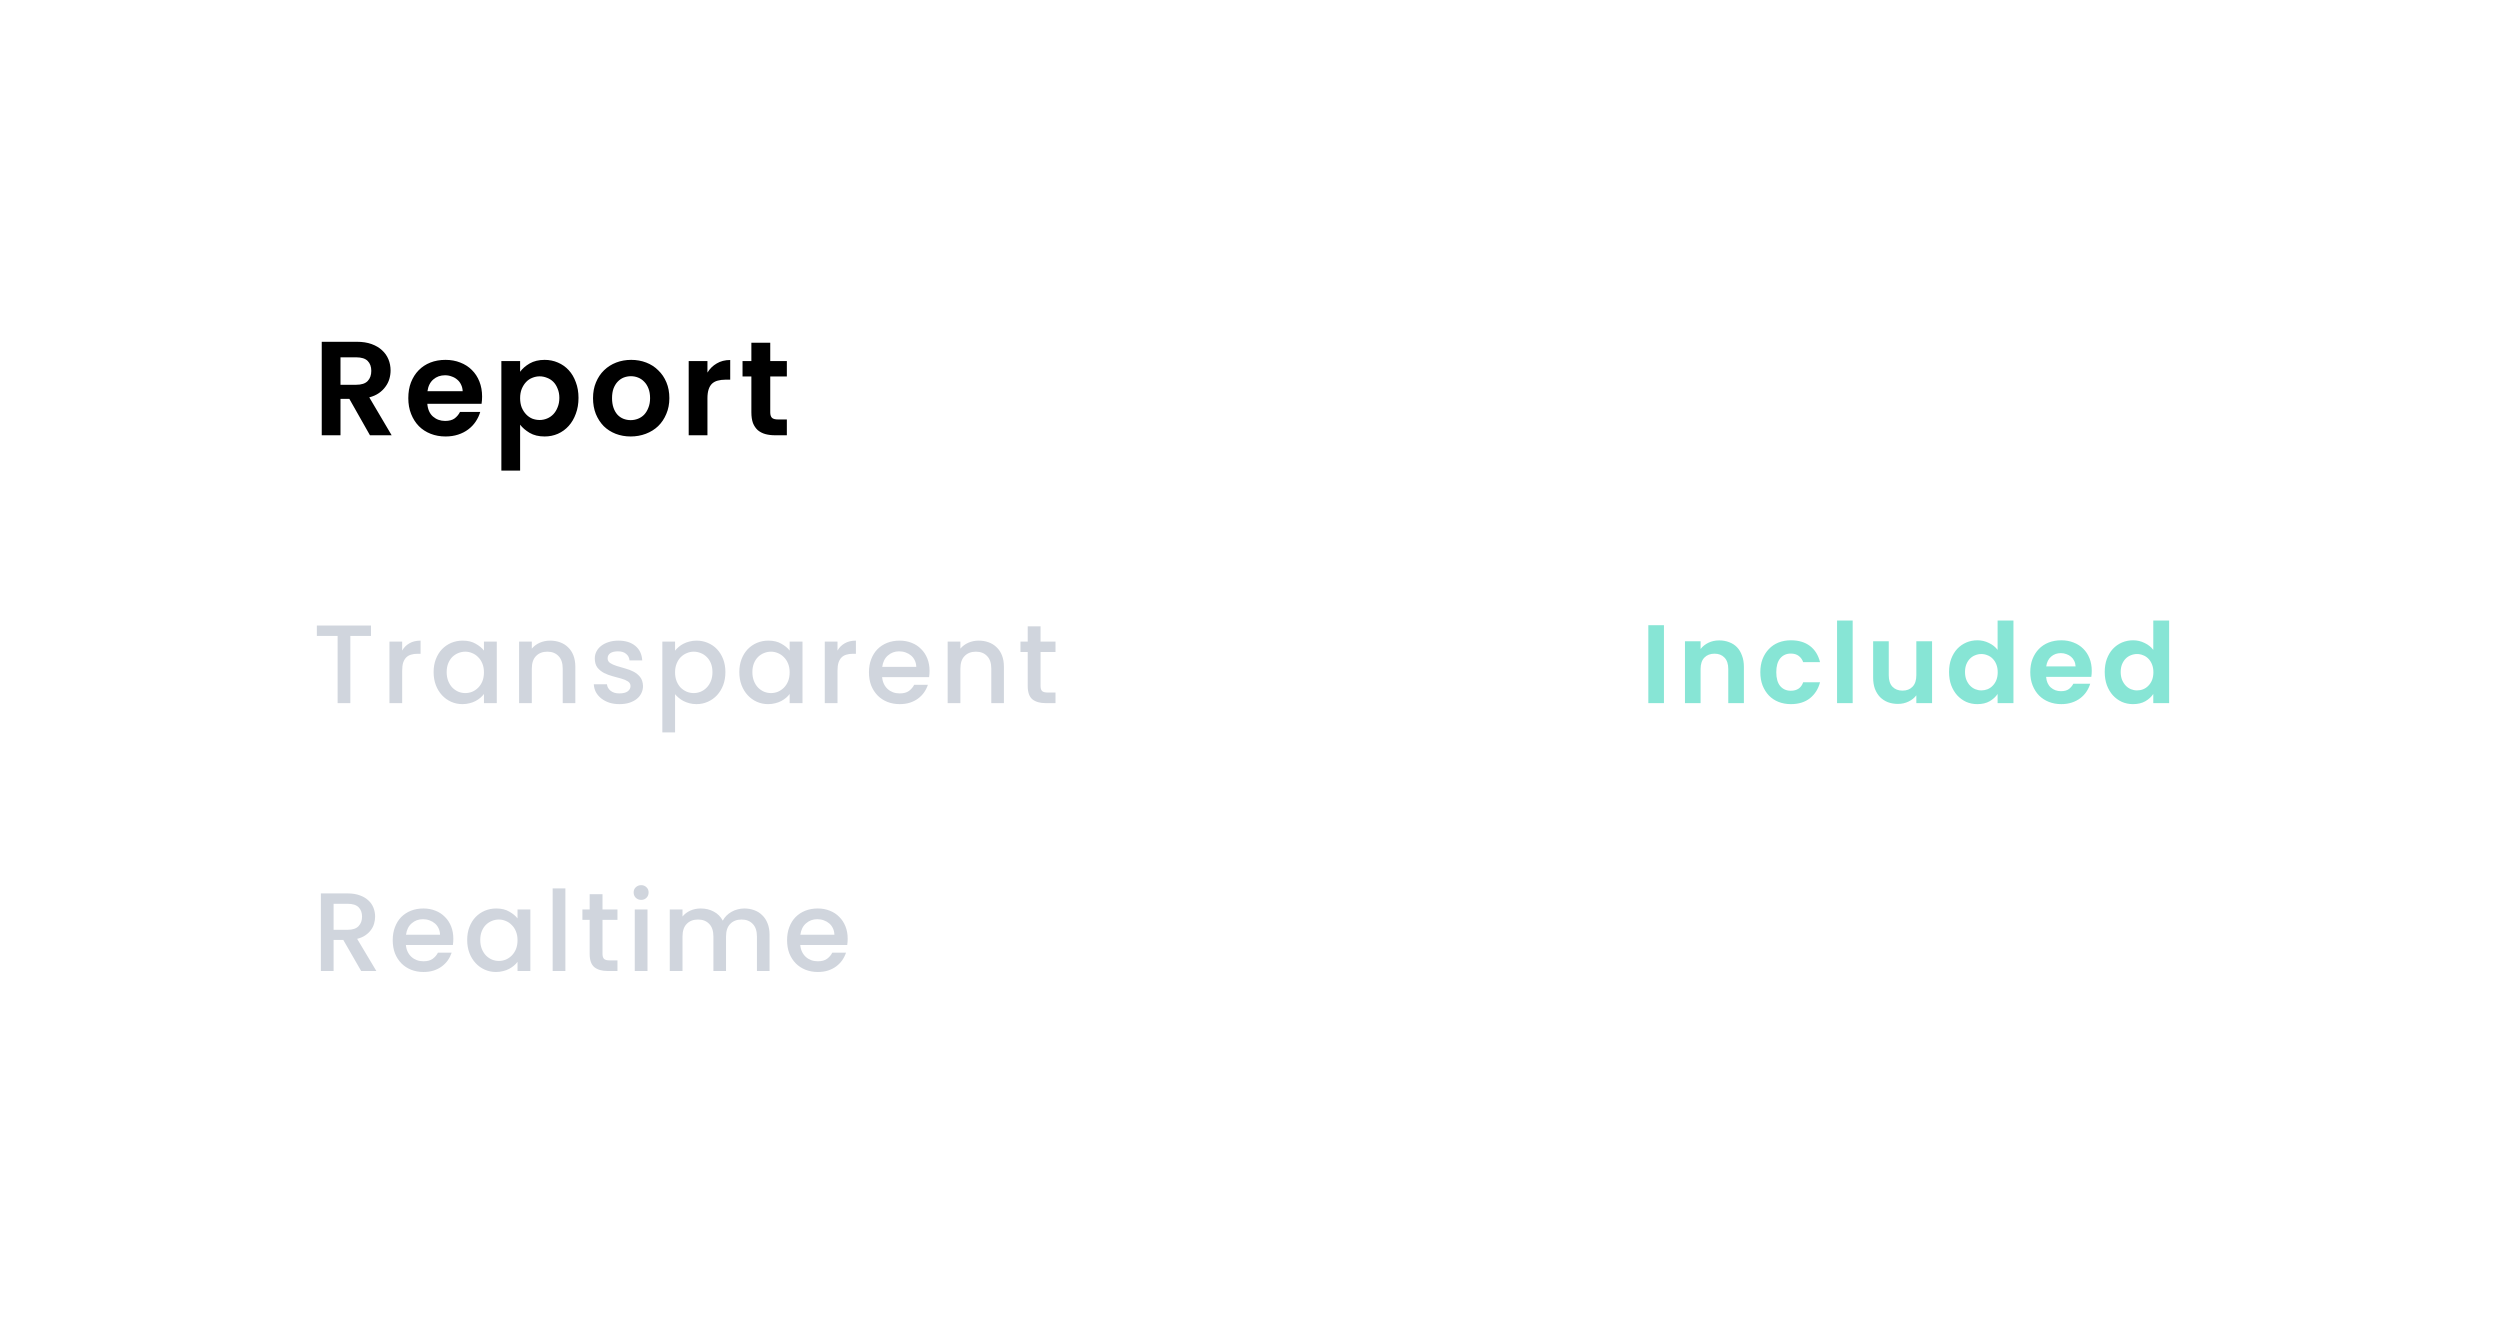 <svg width="224" height="118" viewBox="0 0 224 118" fill="none" xmlns="http://www.w3.org/2000/svg">
<g filter="url(#filter0_d_248_3005)">
<rect x="16" y="12" width="192" height="86" rx="16" fill="white" shape-rendering="crispEdges"/>
<path d="M33.268 29.228C33.268 28.852 33.16 28.556 32.944 28.34C32.728 28.124 32.384 28.016 31.912 28.016H30.508V30.476H31.912C32.384 30.476 32.728 30.364 32.944 30.14C33.16 29.916 33.268 29.612 33.268 29.228ZM31.972 26.624C32.476 26.624 32.916 26.692 33.292 26.828C33.668 26.964 33.98 27.148 34.228 27.38C34.484 27.612 34.676 27.884 34.804 28.196C34.932 28.508 34.996 28.84 34.996 29.192C34.996 29.448 34.96 29.7 34.888 29.948C34.816 30.196 34.7 30.428 34.54 30.644C34.388 30.86 34.192 31.052 33.952 31.22C33.712 31.388 33.424 31.516 33.088 31.604L35.092 35H33.148L31.3 31.736H30.508V35H28.828V26.624H31.972ZM39.871 29.624C39.464 29.624 39.115 29.748 38.828 29.996C38.539 30.244 38.364 30.596 38.3 31.052H41.456C41.447 30.836 41.4 30.64 41.312 30.464C41.231 30.288 41.12 30.14 40.975 30.02C40.831 29.892 40.663 29.796 40.471 29.732C40.288 29.66 40.087 29.624 39.871 29.624ZM43.028 32.912C42.94 33.216 42.803 33.504 42.62 33.776C42.444 34.04 42.224 34.272 41.959 34.472C41.696 34.672 41.392 34.828 41.047 34.94C40.703 35.052 40.328 35.108 39.919 35.108C39.44 35.108 38.995 35.028 38.587 34.868C38.179 34.708 37.828 34.48 37.532 34.184C37.236 33.88 37.004 33.516 36.836 33.092C36.667 32.668 36.584 32.196 36.584 31.676C36.584 31.148 36.663 30.676 36.824 30.26C36.992 29.836 37.219 29.476 37.508 29.18C37.803 28.876 38.156 28.644 38.563 28.484C38.971 28.324 39.423 28.244 39.919 28.244C40.4 28.244 40.84 28.324 41.239 28.484C41.639 28.636 41.983 28.856 42.272 29.144C42.568 29.432 42.795 29.78 42.956 30.188C43.115 30.588 43.196 31.036 43.196 31.532C43.196 31.644 43.191 31.752 43.184 31.856C43.175 31.96 43.163 32.068 43.148 32.18H38.288C38.328 32.676 38.495 33.056 38.791 33.32C39.096 33.584 39.459 33.716 39.883 33.716C40.243 33.716 40.528 33.64 40.736 33.488C40.944 33.328 41.103 33.136 41.215 32.912H43.028ZM46.602 29.312C46.802 29.032 47.086 28.784 47.454 28.568C47.83 28.352 48.278 28.244 48.798 28.244C49.222 28.244 49.618 28.324 49.986 28.484C50.362 28.644 50.686 28.872 50.958 29.168C51.23 29.464 51.442 29.824 51.594 30.248C51.754 30.664 51.834 31.132 51.834 31.652C51.834 32.172 51.754 32.644 51.594 33.068C51.442 33.492 51.23 33.856 50.958 34.16C50.686 34.464 50.362 34.7 49.986 34.868C49.618 35.028 49.222 35.108 48.798 35.108C48.27 35.108 47.822 35 47.454 34.784C47.094 34.568 46.81 34.324 46.602 34.052V38.168H44.922V28.352H46.602V29.312ZM50.118 31.652C50.118 31.34 50.066 31.064 49.962 30.824C49.866 30.576 49.738 30.372 49.578 30.212C49.418 30.052 49.23 29.932 49.014 29.852C48.798 29.764 48.578 29.72 48.354 29.72C48.13 29.72 47.91 29.764 47.694 29.852C47.486 29.932 47.302 30.056 47.142 30.224C46.982 30.392 46.85 30.6 46.746 30.848C46.65 31.088 46.602 31.364 46.602 31.676C46.602 31.988 46.65 32.268 46.746 32.516C46.85 32.756 46.982 32.96 47.142 33.128C47.302 33.296 47.486 33.424 47.694 33.512C47.91 33.592 48.13 33.632 48.354 33.632C48.578 33.632 48.798 33.588 49.014 33.5C49.23 33.412 49.418 33.284 49.578 33.116C49.738 32.948 49.866 32.74 49.962 32.492C50.066 32.244 50.118 31.964 50.118 31.652ZM59.975 31.676C59.975 32.196 59.883 32.668 59.699 33.092C59.523 33.516 59.279 33.88 58.967 34.184C58.655 34.48 58.287 34.708 57.863 34.868C57.439 35.028 56.987 35.108 56.507 35.108C56.027 35.108 55.579 35.028 55.163 34.868C54.755 34.708 54.399 34.48 54.095 34.184C53.799 33.88 53.563 33.516 53.387 33.092C53.219 32.668 53.135 32.196 53.135 31.676C53.135 31.148 53.223 30.676 53.399 30.26C53.575 29.836 53.815 29.476 54.119 29.18C54.431 28.876 54.795 28.644 55.211 28.484C55.627 28.324 56.075 28.244 56.555 28.244C57.035 28.244 57.483 28.324 57.899 28.484C58.315 28.644 58.675 28.876 58.979 29.18C59.291 29.476 59.535 29.836 59.711 30.26C59.887 30.676 59.975 31.148 59.975 31.676ZM54.839 31.676C54.839 32.004 54.883 32.292 54.971 32.54C55.059 32.788 55.179 32.996 55.331 33.164C55.483 33.324 55.659 33.444 55.859 33.524C56.067 33.604 56.283 33.644 56.507 33.644C56.731 33.644 56.947 33.604 57.155 33.524C57.363 33.444 57.547 33.324 57.707 33.164C57.867 32.996 57.995 32.788 58.091 32.54C58.195 32.292 58.247 32.004 58.247 31.676C58.247 31.34 58.199 31.052 58.103 30.812C58.007 30.564 57.879 30.36 57.719 30.2C57.559 30.032 57.375 29.908 57.167 29.828C56.967 29.748 56.755 29.708 56.531 29.708C56.307 29.708 56.091 29.748 55.883 29.828C55.683 29.908 55.503 30.032 55.343 30.2C55.191 30.36 55.067 30.564 54.971 30.812C54.883 31.052 54.839 31.34 54.839 31.676ZM63.387 35H61.707V28.352H63.387V29.384C63.595 29.04 63.871 28.768 64.215 28.568C64.559 28.36 64.963 28.256 65.427 28.256V30.02H64.983C64.735 30.02 64.511 30.048 64.311 30.104C64.119 30.152 63.951 30.24 63.807 30.368C63.671 30.496 63.567 30.668 63.495 30.884C63.423 31.1 63.387 31.368 63.387 31.688V35ZM67.323 29.732H66.531V28.352H67.323V26.708H69.014V28.352H70.502V29.732H69.014V32.948C69.014 33.172 69.067 33.336 69.171 33.44C69.275 33.536 69.459 33.584 69.722 33.584H70.502V35H69.447C69.126 35 68.835 34.964 68.57 34.892C68.314 34.82 68.091 34.704 67.898 34.544C67.715 34.376 67.57 34.164 67.466 33.908C67.371 33.644 67.323 33.32 67.323 32.936V29.732Z" fill="black"/>
<path d="M28.39 52.05H33.24V52.98H31.39V59H30.25V52.98H28.39V52.05ZM36.035 59H34.895V53.49H36.035V54.29C36.194 54.01 36.411 53.793 36.684 53.64C36.958 53.48 37.291 53.4 37.684 53.4V54.58H37.395C37.181 54.58 36.991 54.607 36.825 54.66C36.658 54.707 36.514 54.79 36.395 54.91C36.281 55.023 36.191 55.177 36.124 55.37C36.065 55.563 36.035 55.807 36.035 56.1V59ZM38.852 56.22C38.852 55.793 38.919 55.407 39.052 55.06C39.186 54.713 39.369 54.417 39.602 54.17C39.842 53.923 40.119 53.733 40.432 53.6C40.752 53.467 41.092 53.4 41.452 53.4C41.919 53.4 42.309 53.493 42.622 53.68C42.942 53.86 43.189 54.063 43.362 54.29V53.49H44.512V59H43.362V58.18C43.276 58.3 43.169 58.413 43.042 58.52C42.916 58.627 42.772 58.723 42.612 58.81C42.452 58.897 42.272 58.963 42.072 59.01C41.872 59.063 41.659 59.09 41.432 59.09C41.072 59.09 40.736 59.02 40.422 58.88C40.109 58.74 39.836 58.543 39.602 58.29C39.369 58.037 39.186 57.737 39.052 57.39C38.919 57.037 38.852 56.647 38.852 56.22ZM43.362 56.24C43.362 55.947 43.316 55.687 43.222 55.46C43.129 55.227 43.002 55.033 42.842 54.88C42.689 54.72 42.512 54.6 42.312 54.52C42.112 54.433 41.906 54.39 41.692 54.39C41.479 54.39 41.272 54.43 41.072 54.51C40.872 54.59 40.692 54.707 40.532 54.86C40.379 55.013 40.256 55.203 40.162 55.43C40.069 55.657 40.022 55.92 40.022 56.22C40.022 56.52 40.069 56.787 40.162 57.02C40.256 57.253 40.379 57.45 40.532 57.61C40.692 57.77 40.872 57.893 41.072 57.98C41.272 58.06 41.479 58.1 41.692 58.1C41.906 58.1 42.112 58.06 42.312 57.98C42.512 57.893 42.689 57.773 42.842 57.62C43.002 57.46 43.129 57.267 43.222 57.04C43.316 56.807 43.362 56.54 43.362 56.24ZM50.42 55.92C50.42 55.413 50.293 55.033 50.04 54.78C49.793 54.52 49.46 54.39 49.04 54.39C48.62 54.39 48.283 54.52 48.03 54.78C47.776 55.033 47.65 55.413 47.65 55.92V59H46.51V53.49H47.65V54.12C47.836 53.893 48.073 53.717 48.36 53.59C48.646 53.463 48.956 53.4 49.29 53.4C49.61 53.4 49.906 53.45 50.18 53.55C50.46 53.65 50.7 53.8 50.9 54C51.106 54.193 51.266 54.437 51.38 54.73C51.493 55.023 51.55 55.363 51.55 55.75V59H50.42V55.92ZM57.614 57.46C57.614 57.693 57.564 57.91 57.464 58.11C57.371 58.31 57.231 58.483 57.044 58.63C56.864 58.77 56.644 58.883 56.384 58.97C56.124 59.05 55.831 59.09 55.504 59.09C55.171 59.09 54.867 59.047 54.594 58.96C54.321 58.867 54.081 58.74 53.874 58.58C53.674 58.42 53.514 58.233 53.394 58.02C53.281 57.8 53.217 57.563 53.204 57.31H54.384C54.404 57.537 54.511 57.73 54.704 57.89C54.904 58.05 55.164 58.13 55.484 58.13C55.817 58.13 56.067 58.07 56.234 57.95C56.407 57.823 56.494 57.663 56.494 57.47C56.494 57.29 56.414 57.15 56.254 57.05C56.101 56.95 55.904 56.867 55.664 56.8C55.424 56.727 55.167 56.657 54.894 56.59C54.621 56.517 54.364 56.42 54.124 56.3C53.884 56.173 53.684 56.01 53.524 55.81C53.371 55.603 53.294 55.33 53.294 54.99C53.294 54.77 53.344 54.563 53.444 54.37C53.544 54.177 53.684 54.01 53.864 53.87C54.051 53.723 54.274 53.61 54.534 53.53C54.794 53.443 55.087 53.4 55.414 53.4C56.041 53.4 56.544 53.557 56.924 53.87C57.304 54.183 57.511 54.617 57.544 55.17H56.404C56.384 54.93 56.284 54.737 56.104 54.59C55.931 54.437 55.687 54.36 55.374 54.36C55.067 54.36 54.834 54.417 54.674 54.53C54.521 54.643 54.444 54.793 54.444 54.98C54.444 55.167 54.521 55.31 54.674 55.41C54.827 55.51 55.021 55.597 55.254 55.67C55.487 55.743 55.737 55.817 56.004 55.89C56.277 55.963 56.531 56.06 56.764 56.18C56.997 56.3 57.194 56.46 57.354 56.66C57.514 56.86 57.601 57.127 57.614 57.46ZM60.486 54.3C60.572 54.187 60.679 54.077 60.806 53.97C60.932 53.857 61.076 53.76 61.236 53.68C61.402 53.593 61.582 53.527 61.776 53.48C61.969 53.427 62.179 53.4 62.406 53.4C62.766 53.4 63.102 53.467 63.416 53.6C63.736 53.733 64.012 53.923 64.246 54.17C64.479 54.417 64.662 54.713 64.796 55.06C64.929 55.407 64.996 55.793 64.996 56.22C64.996 56.647 64.929 57.037 64.796 57.39C64.662 57.737 64.479 58.037 64.246 58.29C64.012 58.543 63.736 58.74 63.416 58.88C63.102 59.02 62.766 59.09 62.406 59.09C62.179 59.09 61.966 59.063 61.766 59.01C61.572 58.957 61.396 58.89 61.236 58.81C61.076 58.723 60.932 58.627 60.806 58.52C60.679 58.413 60.572 58.307 60.486 58.2V61.62H59.346V53.49H60.486V54.3ZM63.836 56.22C63.836 55.92 63.789 55.657 63.696 55.43C63.602 55.203 63.476 55.013 63.316 54.86C63.162 54.707 62.982 54.59 62.776 54.51C62.576 54.43 62.369 54.39 62.156 54.39C61.942 54.39 61.736 54.433 61.536 54.52C61.336 54.6 61.156 54.72 60.996 54.88C60.842 55.033 60.719 55.227 60.626 55.46C60.532 55.687 60.486 55.947 60.486 56.24C60.486 56.54 60.532 56.807 60.626 57.04C60.719 57.267 60.842 57.46 60.996 57.62C61.156 57.773 61.336 57.893 61.536 57.98C61.736 58.06 61.942 58.1 62.156 58.1C62.369 58.1 62.576 58.06 62.776 57.98C62.982 57.893 63.162 57.77 63.316 57.61C63.476 57.45 63.602 57.253 63.696 57.02C63.789 56.787 63.836 56.52 63.836 56.22ZM66.243 56.22C66.243 55.793 66.31 55.407 66.443 55.06C66.576 54.713 66.76 54.417 66.993 54.17C67.233 53.923 67.51 53.733 67.823 53.6C68.143 53.467 68.483 53.4 68.843 53.4C69.31 53.4 69.7 53.493 70.013 53.68C70.333 53.86 70.58 54.063 70.753 54.29V53.49H71.903V59H70.753V58.18C70.666 58.3 70.56 58.413 70.433 58.52C70.306 58.627 70.163 58.723 70.003 58.81C69.843 58.897 69.663 58.963 69.463 59.01C69.263 59.063 69.05 59.09 68.823 59.09C68.463 59.09 68.126 59.02 67.813 58.88C67.5 58.74 67.226 58.543 66.993 58.29C66.76 58.037 66.576 57.737 66.443 57.39C66.31 57.037 66.243 56.647 66.243 56.22ZM70.753 56.24C70.753 55.947 70.706 55.687 70.613 55.46C70.52 55.227 70.393 55.033 70.233 54.88C70.08 54.72 69.903 54.6 69.703 54.52C69.503 54.433 69.296 54.39 69.083 54.39C68.87 54.39 68.663 54.43 68.463 54.51C68.263 54.59 68.083 54.707 67.923 54.86C67.77 55.013 67.646 55.203 67.553 55.43C67.46 55.657 67.413 55.92 67.413 56.22C67.413 56.52 67.46 56.787 67.553 57.02C67.646 57.253 67.77 57.45 67.923 57.61C68.083 57.77 68.263 57.893 68.463 57.98C68.663 58.06 68.87 58.1 69.083 58.1C69.296 58.1 69.503 58.06 69.703 57.98C69.903 57.893 70.08 57.773 70.233 57.62C70.393 57.46 70.52 57.267 70.613 57.04C70.706 56.807 70.753 56.54 70.753 56.24ZM75.04 59H73.9V53.49H75.04V54.29C75.2 54.01 75.417 53.793 75.69 53.64C75.964 53.48 76.297 53.4 76.69 53.4V54.58H76.4C76.187 54.58 75.997 54.607 75.83 54.66C75.664 54.707 75.52 54.79 75.4 54.91C75.287 55.023 75.197 55.177 75.13 55.37C75.07 55.563 75.04 55.807 75.04 56.1V59ZM80.558 54.36C80.172 54.36 79.838 54.483 79.558 54.73C79.278 54.97 79.108 55.31 79.048 55.75H82.098C82.092 55.537 82.048 55.347 81.968 55.18C81.888 55.007 81.778 54.86 81.638 54.74C81.498 54.62 81.335 54.527 81.148 54.46C80.968 54.393 80.772 54.36 80.558 54.36ZM83.138 57.36C83.058 57.6 82.945 57.827 82.798 58.04C82.652 58.247 82.472 58.43 82.258 58.59C82.052 58.743 81.808 58.867 81.528 58.96C81.255 59.047 80.948 59.09 80.608 59.09C80.215 59.09 79.848 59.023 79.508 58.89C79.175 58.757 78.885 58.567 78.638 58.32C78.392 58.067 78.198 57.767 78.058 57.42C77.925 57.067 77.858 56.673 77.858 56.24C77.858 55.807 77.925 55.417 78.058 55.07C78.192 54.717 78.378 54.417 78.618 54.17C78.865 53.923 79.155 53.733 79.488 53.6C79.828 53.467 80.202 53.4 80.608 53.4C81.002 53.4 81.362 53.467 81.688 53.6C82.015 53.727 82.295 53.91 82.528 54.15C82.768 54.383 82.955 54.667 83.088 55C83.222 55.333 83.288 55.703 83.288 56.11C83.288 56.203 83.285 56.297 83.278 56.39C83.272 56.483 83.262 56.577 83.248 56.67H79.038C79.058 56.897 79.112 57.1 79.198 57.28C79.285 57.46 79.398 57.613 79.538 57.74C79.678 57.867 79.838 57.963 80.018 58.03C80.198 58.097 80.395 58.13 80.608 58.13C80.962 58.13 81.238 58.057 81.438 57.91C81.645 57.757 81.802 57.573 81.908 57.36H83.138ZM88.82 55.92C88.82 55.413 88.694 55.033 88.44 54.78C88.194 54.52 87.86 54.39 87.44 54.39C87.02 54.39 86.683 54.52 86.43 54.78C86.177 55.033 86.05 55.413 86.05 55.92V59H84.91V53.49H86.05V54.12C86.237 53.893 86.474 53.717 86.76 53.59C87.047 53.463 87.357 53.4 87.69 53.4C88.01 53.4 88.307 53.45 88.58 53.55C88.86 53.65 89.1 53.8 89.3 54C89.507 54.193 89.667 54.437 89.78 54.73C89.894 55.023 89.95 55.363 89.95 55.75V59H88.82V55.92ZM92.084 54.42H91.434V53.49H92.084V52.12H93.234V53.49H94.574V54.42H93.234V57.47C93.234 57.677 93.281 57.827 93.374 57.92C93.468 58.007 93.634 58.05 93.874 58.05H94.574V59H93.674C93.181 59 92.791 58.887 92.504 58.66C92.224 58.427 92.084 58.03 92.084 57.47V54.42ZM32.44 78.13C32.44 77.777 32.337 77.497 32.13 77.29C31.923 77.083 31.597 76.98 31.15 76.98H29.89V79.31H31.15C31.597 79.31 31.923 79.2 32.13 78.98C32.337 78.76 32.44 78.477 32.44 78.13ZM31.15 76.05C31.563 76.05 31.923 76.107 32.23 76.22C32.537 76.327 32.793 76.477 33 76.67C33.207 76.857 33.36 77.077 33.46 77.33C33.56 77.583 33.61 77.85 33.61 78.13C33.61 78.337 33.58 78.543 33.52 78.75C33.467 78.95 33.373 79.14 33.24 79.32C33.113 79.5 32.947 79.66 32.74 79.8C32.54 79.94 32.293 80.047 32 80.12L33.72 83H32.36L30.76 80.22H29.89V83H28.75V76.05H31.15ZM37.888 78.36C37.502 78.36 37.168 78.483 36.888 78.73C36.608 78.97 36.438 79.31 36.378 79.75H39.428C39.422 79.537 39.378 79.347 39.298 79.18C39.218 79.007 39.108 78.86 38.968 78.74C38.828 78.62 38.665 78.527 38.478 78.46C38.298 78.393 38.102 78.36 37.888 78.36ZM40.468 81.36C40.388 81.6 40.275 81.827 40.128 82.04C39.982 82.247 39.802 82.43 39.588 82.59C39.382 82.743 39.138 82.867 38.858 82.96C38.585 83.047 38.278 83.09 37.938 83.09C37.545 83.09 37.178 83.023 36.838 82.89C36.505 82.757 36.215 82.567 35.968 82.32C35.722 82.067 35.528 81.767 35.388 81.42C35.255 81.067 35.188 80.673 35.188 80.24C35.188 79.807 35.255 79.417 35.388 79.07C35.522 78.717 35.708 78.417 35.948 78.17C36.195 77.923 36.485 77.733 36.818 77.6C37.158 77.467 37.532 77.4 37.938 77.4C38.332 77.4 38.692 77.467 39.018 77.6C39.345 77.727 39.625 77.91 39.858 78.15C40.098 78.383 40.285 78.667 40.418 79C40.552 79.333 40.618 79.703 40.618 80.11C40.618 80.203 40.615 80.297 40.608 80.39C40.602 80.483 40.592 80.577 40.578 80.67H36.368C36.388 80.897 36.442 81.1 36.528 81.28C36.615 81.46 36.728 81.613 36.868 81.74C37.008 81.867 37.168 81.963 37.348 82.03C37.528 82.097 37.725 82.13 37.938 82.13C38.292 82.13 38.568 82.057 38.768 81.91C38.975 81.757 39.132 81.573 39.238 81.36H40.468ZM41.86 80.22C41.86 79.793 41.927 79.407 42.06 79.06C42.194 78.713 42.377 78.417 42.61 78.17C42.85 77.923 43.127 77.733 43.44 77.6C43.76 77.467 44.1 77.4 44.46 77.4C44.927 77.4 45.317 77.493 45.63 77.68C45.95 77.86 46.197 78.063 46.37 78.29V77.49H47.52V83H46.37V82.18C46.284 82.3 46.177 82.413 46.05 82.52C45.924 82.627 45.78 82.723 45.62 82.81C45.46 82.897 45.28 82.963 45.08 83.01C44.88 83.063 44.667 83.09 44.44 83.09C44.08 83.09 43.744 83.02 43.43 82.88C43.117 82.74 42.844 82.543 42.61 82.29C42.377 82.037 42.194 81.737 42.06 81.39C41.927 81.037 41.86 80.647 41.86 80.22ZM46.37 80.24C46.37 79.947 46.324 79.687 46.23 79.46C46.137 79.227 46.01 79.033 45.85 78.88C45.697 78.72 45.52 78.6 45.32 78.52C45.12 78.433 44.914 78.39 44.7 78.39C44.487 78.39 44.28 78.43 44.08 78.51C43.88 78.59 43.7 78.707 43.54 78.86C43.387 79.013 43.264 79.203 43.17 79.43C43.077 79.657 43.03 79.92 43.03 80.22C43.03 80.52 43.077 80.787 43.17 81.02C43.264 81.253 43.387 81.45 43.54 81.61C43.7 81.77 43.88 81.893 44.08 81.98C44.28 82.06 44.487 82.1 44.7 82.1C44.914 82.1 45.12 82.06 45.32 81.98C45.52 81.893 45.697 81.773 45.85 81.62C46.01 81.46 46.137 81.267 46.23 81.04C46.324 80.807 46.37 80.54 46.37 80.24ZM49.518 75.6H50.658V83H49.518V75.6ZM52.834 78.42H52.184V77.49H52.834V76.12H53.984V77.49H55.324V78.42H53.984V81.47C53.984 81.677 54.031 81.827 54.124 81.92C54.218 82.007 54.384 82.05 54.624 82.05H55.324V83H54.424C53.931 83 53.541 82.887 53.254 82.66C52.974 82.427 52.834 82.03 52.834 81.47V78.42ZM56.875 77.49H58.015V83H56.875V77.49ZM57.455 76.63C57.262 76.63 57.098 76.567 56.965 76.44C56.838 76.313 56.775 76.153 56.775 75.96C56.775 75.773 56.838 75.62 56.965 75.5C57.098 75.373 57.262 75.31 57.455 75.31C57.642 75.31 57.798 75.373 57.925 75.5C58.052 75.62 58.115 75.773 58.115 75.96C58.115 76.153 58.052 76.313 57.925 76.44C57.798 76.567 57.642 76.63 57.455 76.63ZM67.822 79.92C67.822 79.413 67.695 79.033 67.442 78.78C67.195 78.52 66.862 78.39 66.442 78.39C66.022 78.39 65.685 78.52 65.432 78.78C65.178 79.033 65.052 79.413 65.052 79.92V83H63.922V79.92C63.922 79.413 63.795 79.033 63.542 78.78C63.295 78.52 62.962 78.39 62.542 78.39C62.122 78.39 61.785 78.52 61.532 78.78C61.278 79.033 61.152 79.413 61.152 79.92V83H60.012V77.49H61.152V78.12C61.338 77.893 61.572 77.717 61.852 77.59C62.138 77.463 62.448 77.4 62.782 77.4C63.222 77.4 63.612 77.493 63.952 77.68C64.298 77.86 64.568 78.13 64.762 78.49C64.848 78.323 64.958 78.173 65.092 78.04C65.225 77.907 65.375 77.793 65.542 77.7C65.715 77.6 65.898 77.527 66.092 77.48C66.285 77.427 66.482 77.4 66.682 77.4C67.002 77.4 67.298 77.45 67.572 77.55C67.852 77.65 68.092 77.8 68.292 78C68.498 78.193 68.658 78.437 68.772 78.73C68.892 79.023 68.952 79.363 68.952 79.75V83H67.822V79.92ZM73.222 78.36C72.836 78.36 72.502 78.483 72.222 78.73C71.942 78.97 71.772 79.31 71.712 79.75H74.762C74.756 79.537 74.712 79.347 74.632 79.18C74.552 79.007 74.442 78.86 74.302 78.74C74.162 78.62 73.999 78.527 73.812 78.46C73.632 78.393 73.436 78.36 73.222 78.36ZM75.802 81.36C75.722 81.6 75.609 81.827 75.462 82.04C75.316 82.247 75.136 82.43 74.922 82.59C74.716 82.743 74.472 82.867 74.192 82.96C73.919 83.047 73.612 83.09 73.272 83.09C72.879 83.09 72.512 83.023 72.172 82.89C71.839 82.757 71.549 82.567 71.302 82.32C71.056 82.067 70.862 81.767 70.722 81.42C70.589 81.067 70.522 80.673 70.522 80.24C70.522 79.807 70.589 79.417 70.722 79.07C70.856 78.717 71.042 78.417 71.282 78.17C71.529 77.923 71.819 77.733 72.152 77.6C72.492 77.467 72.866 77.4 73.272 77.4C73.666 77.4 74.026 77.467 74.352 77.6C74.679 77.727 74.959 77.91 75.192 78.15C75.432 78.383 75.619 78.667 75.752 79C75.886 79.333 75.952 79.703 75.952 80.11C75.952 80.203 75.949 80.297 75.942 80.39C75.936 80.483 75.926 80.577 75.912 80.67H71.702C71.722 80.897 71.776 81.1 71.862 81.28C71.949 81.46 72.062 81.613 72.202 81.74C72.342 81.867 72.502 81.963 72.682 82.03C72.862 82.097 73.059 82.13 73.272 82.13C73.626 82.13 73.902 82.057 74.102 81.91C74.309 81.757 74.466 81.573 74.572 81.36H75.802Z" fill="#D0D5DD"/>
<path d="M147.69 52.02H149.09V59H147.69V52.02ZM154.853 55.94C154.853 55.493 154.74 55.153 154.513 54.92C154.293 54.687 153.997 54.57 153.623 54.57C153.243 54.57 152.94 54.687 152.713 54.92C152.487 55.153 152.373 55.493 152.373 55.94V59H150.973V53.46H152.373V54.15C152.553 53.917 152.787 53.73 153.073 53.59C153.36 53.45 153.683 53.38 154.043 53.38C154.363 53.38 154.66 53.433 154.933 53.54C155.207 53.64 155.44 53.79 155.633 53.99C155.827 54.19 155.977 54.44 156.083 54.74C156.197 55.033 156.253 55.37 156.253 55.75V59H154.853V55.94ZM157.725 56.23C157.725 55.797 157.791 55.403 157.925 55.05C158.065 54.697 158.255 54.397 158.495 54.15C158.735 53.897 159.021 53.703 159.355 53.57C159.695 53.437 160.065 53.37 160.465 53.37C161.158 53.37 161.728 53.54 162.175 53.88C162.621 54.22 162.921 54.703 163.075 55.33H161.565C161.485 55.097 161.351 54.91 161.165 54.77C160.985 54.63 160.748 54.56 160.455 54.56C160.061 54.56 159.745 54.703 159.505 54.99C159.271 55.277 159.155 55.69 159.155 56.23C159.155 56.77 159.271 57.183 159.505 57.47C159.745 57.75 160.061 57.89 160.455 57.89C161.021 57.89 161.391 57.637 161.565 57.13H163.075C162.921 57.723 162.621 58.2 162.175 58.56C161.728 58.913 161.158 59.09 160.465 59.09C160.065 59.09 159.695 59.023 159.355 58.89C159.021 58.757 158.735 58.567 158.495 58.32C158.255 58.067 158.065 57.763 157.925 57.41C157.791 57.057 157.725 56.663 157.725 56.23ZM164.6 51.6H166V59H164.6V51.6ZM173.113 59H171.703V58.3C171.53 58.533 171.297 58.72 171.003 58.86C170.717 59 170.4 59.07 170.053 59.07C169.733 59.07 169.437 59.02 169.163 58.92C168.89 58.813 168.653 58.66 168.453 58.46C168.26 58.26 168.107 58.013 167.993 57.72C167.887 57.427 167.833 57.09 167.833 56.71V53.46H169.233V56.51C169.233 56.957 169.343 57.297 169.563 57.53C169.79 57.763 170.09 57.88 170.463 57.88C170.843 57.88 171.143 57.763 171.363 57.53C171.59 57.297 171.703 56.957 171.703 56.51V53.46H173.113V59ZM174.635 56.21C174.635 55.777 174.698 55.387 174.825 55.04C174.958 54.687 175.138 54.387 175.365 54.14C175.598 53.893 175.868 53.703 176.175 53.57C176.488 53.437 176.821 53.37 177.175 53.37C177.541 53.37 177.885 53.45 178.205 53.61C178.531 53.763 178.791 53.97 178.985 54.23V51.6H180.405V59H178.985V58.18C178.818 58.433 178.581 58.65 178.275 58.83C177.975 59.003 177.605 59.09 177.165 59.09C176.811 59.09 176.481 59.023 176.175 58.89C175.868 58.75 175.598 58.553 175.365 58.3C175.138 58.047 174.958 57.743 174.825 57.39C174.698 57.037 174.635 56.643 174.635 56.21ZM178.995 56.23C178.995 55.97 178.955 55.74 178.875 55.54C178.795 55.333 178.685 55.16 178.545 55.02C178.411 54.88 178.255 54.777 178.075 54.71C177.901 54.637 177.718 54.6 177.525 54.6C177.338 54.6 177.155 54.637 176.975 54.71C176.801 54.777 176.648 54.877 176.515 55.01C176.381 55.143 176.271 55.313 176.185 55.52C176.105 55.72 176.065 55.95 176.065 56.21C176.065 56.47 176.105 56.703 176.185 56.91C176.271 57.117 176.381 57.29 176.515 57.43C176.648 57.57 176.801 57.677 176.975 57.75C177.155 57.823 177.338 57.86 177.525 57.86C177.718 57.86 177.901 57.827 178.075 57.76C178.255 57.687 178.411 57.58 178.545 57.44C178.685 57.3 178.795 57.13 178.875 56.93C178.955 56.723 178.995 56.49 178.995 56.23ZM184.652 54.52C184.312 54.52 184.022 54.623 183.782 54.83C183.542 55.037 183.395 55.33 183.342 55.71H185.972C185.965 55.53 185.925 55.367 185.852 55.22C185.785 55.073 185.692 54.95 185.572 54.85C185.452 54.743 185.312 54.663 185.152 54.61C184.999 54.55 184.832 54.52 184.652 54.52ZM187.282 57.26C187.209 57.513 187.095 57.753 186.942 57.98C186.795 58.2 186.612 58.393 186.392 58.56C186.172 58.727 185.919 58.857 185.632 58.95C185.345 59.043 185.032 59.09 184.692 59.09C184.292 59.09 183.922 59.023 183.582 58.89C183.242 58.757 182.949 58.567 182.702 58.32C182.455 58.067 182.262 57.763 182.122 57.41C181.982 57.057 181.912 56.663 181.912 56.23C181.912 55.79 181.979 55.397 182.112 55.05C182.252 54.697 182.442 54.397 182.682 54.15C182.929 53.897 183.222 53.703 183.562 53.57C183.902 53.437 184.279 53.37 184.692 53.37C185.092 53.37 185.459 53.437 185.792 53.57C186.125 53.697 186.412 53.88 186.652 54.12C186.899 54.36 187.089 54.65 187.222 54.99C187.355 55.323 187.422 55.697 187.422 56.11C187.422 56.203 187.419 56.293 187.412 56.38C187.405 56.467 187.395 56.557 187.382 56.65H183.332C183.365 57.063 183.505 57.38 183.752 57.6C184.005 57.82 184.309 57.93 184.662 57.93C184.962 57.93 185.199 57.867 185.372 57.74C185.545 57.607 185.679 57.447 185.772 57.26H187.282ZM188.584 56.21C188.584 55.777 188.647 55.387 188.774 55.04C188.907 54.687 189.087 54.387 189.314 54.14C189.547 53.893 189.817 53.703 190.124 53.57C190.437 53.437 190.771 53.37 191.124 53.37C191.491 53.37 191.834 53.45 192.154 53.61C192.481 53.763 192.741 53.97 192.934 54.23V51.6H194.354V59H192.934V58.18C192.767 58.433 192.531 58.65 192.224 58.83C191.924 59.003 191.554 59.09 191.114 59.09C190.761 59.09 190.431 59.023 190.124 58.89C189.817 58.75 189.547 58.553 189.314 58.3C189.087 58.047 188.907 57.743 188.774 57.39C188.647 57.037 188.584 56.643 188.584 56.21ZM192.944 56.23C192.944 55.97 192.904 55.74 192.824 55.54C192.744 55.333 192.634 55.16 192.494 55.02C192.361 54.88 192.204 54.777 192.024 54.71C191.851 54.637 191.667 54.6 191.474 54.6C191.287 54.6 191.104 54.637 190.924 54.71C190.751 54.777 190.597 54.877 190.464 55.01C190.331 55.143 190.221 55.313 190.134 55.52C190.054 55.72 190.014 55.95 190.014 56.21C190.014 56.47 190.054 56.703 190.134 56.91C190.221 57.117 190.331 57.29 190.464 57.43C190.597 57.57 190.751 57.677 190.924 57.75C191.104 57.823 191.287 57.86 191.474 57.86C191.667 57.86 191.851 57.827 192.024 57.76C192.204 57.687 192.361 57.58 192.494 57.44C192.634 57.3 192.744 57.13 192.824 56.93C192.904 56.723 192.944 56.49 192.944 56.23Z" fill="#87E5D5"/>
</g>
<defs>
<filter id="filter0_d_248_3005" x="0" y="0" width="224" height="118" filterUnits="userSpaceOnUse" color-interpolation-filters="sRGB">
<feFlood flood-opacity="0" result="BackgroundImageFix"/>
<feColorMatrix in="SourceAlpha" type="matrix" values="0 0 0 0 0 0 0 0 0 0 0 0 0 0 0 0 0 0 127 0" result="hardAlpha"/>
<feOffset dy="4"/>
<feGaussianBlur stdDeviation="8"/>
<feComposite in2="hardAlpha" operator="out"/>
<feColorMatrix type="matrix" values="0 0 0 0 0 0 0 0 0 0 0 0 0 0 0 0 0 0 0.25 0"/>
<feBlend mode="normal" in2="BackgroundImageFix" result="effect1_dropShadow_248_3005"/>
<feBlend mode="normal" in="SourceGraphic" in2="effect1_dropShadow_248_3005" result="shape"/>
</filter>
</defs>
</svg>
